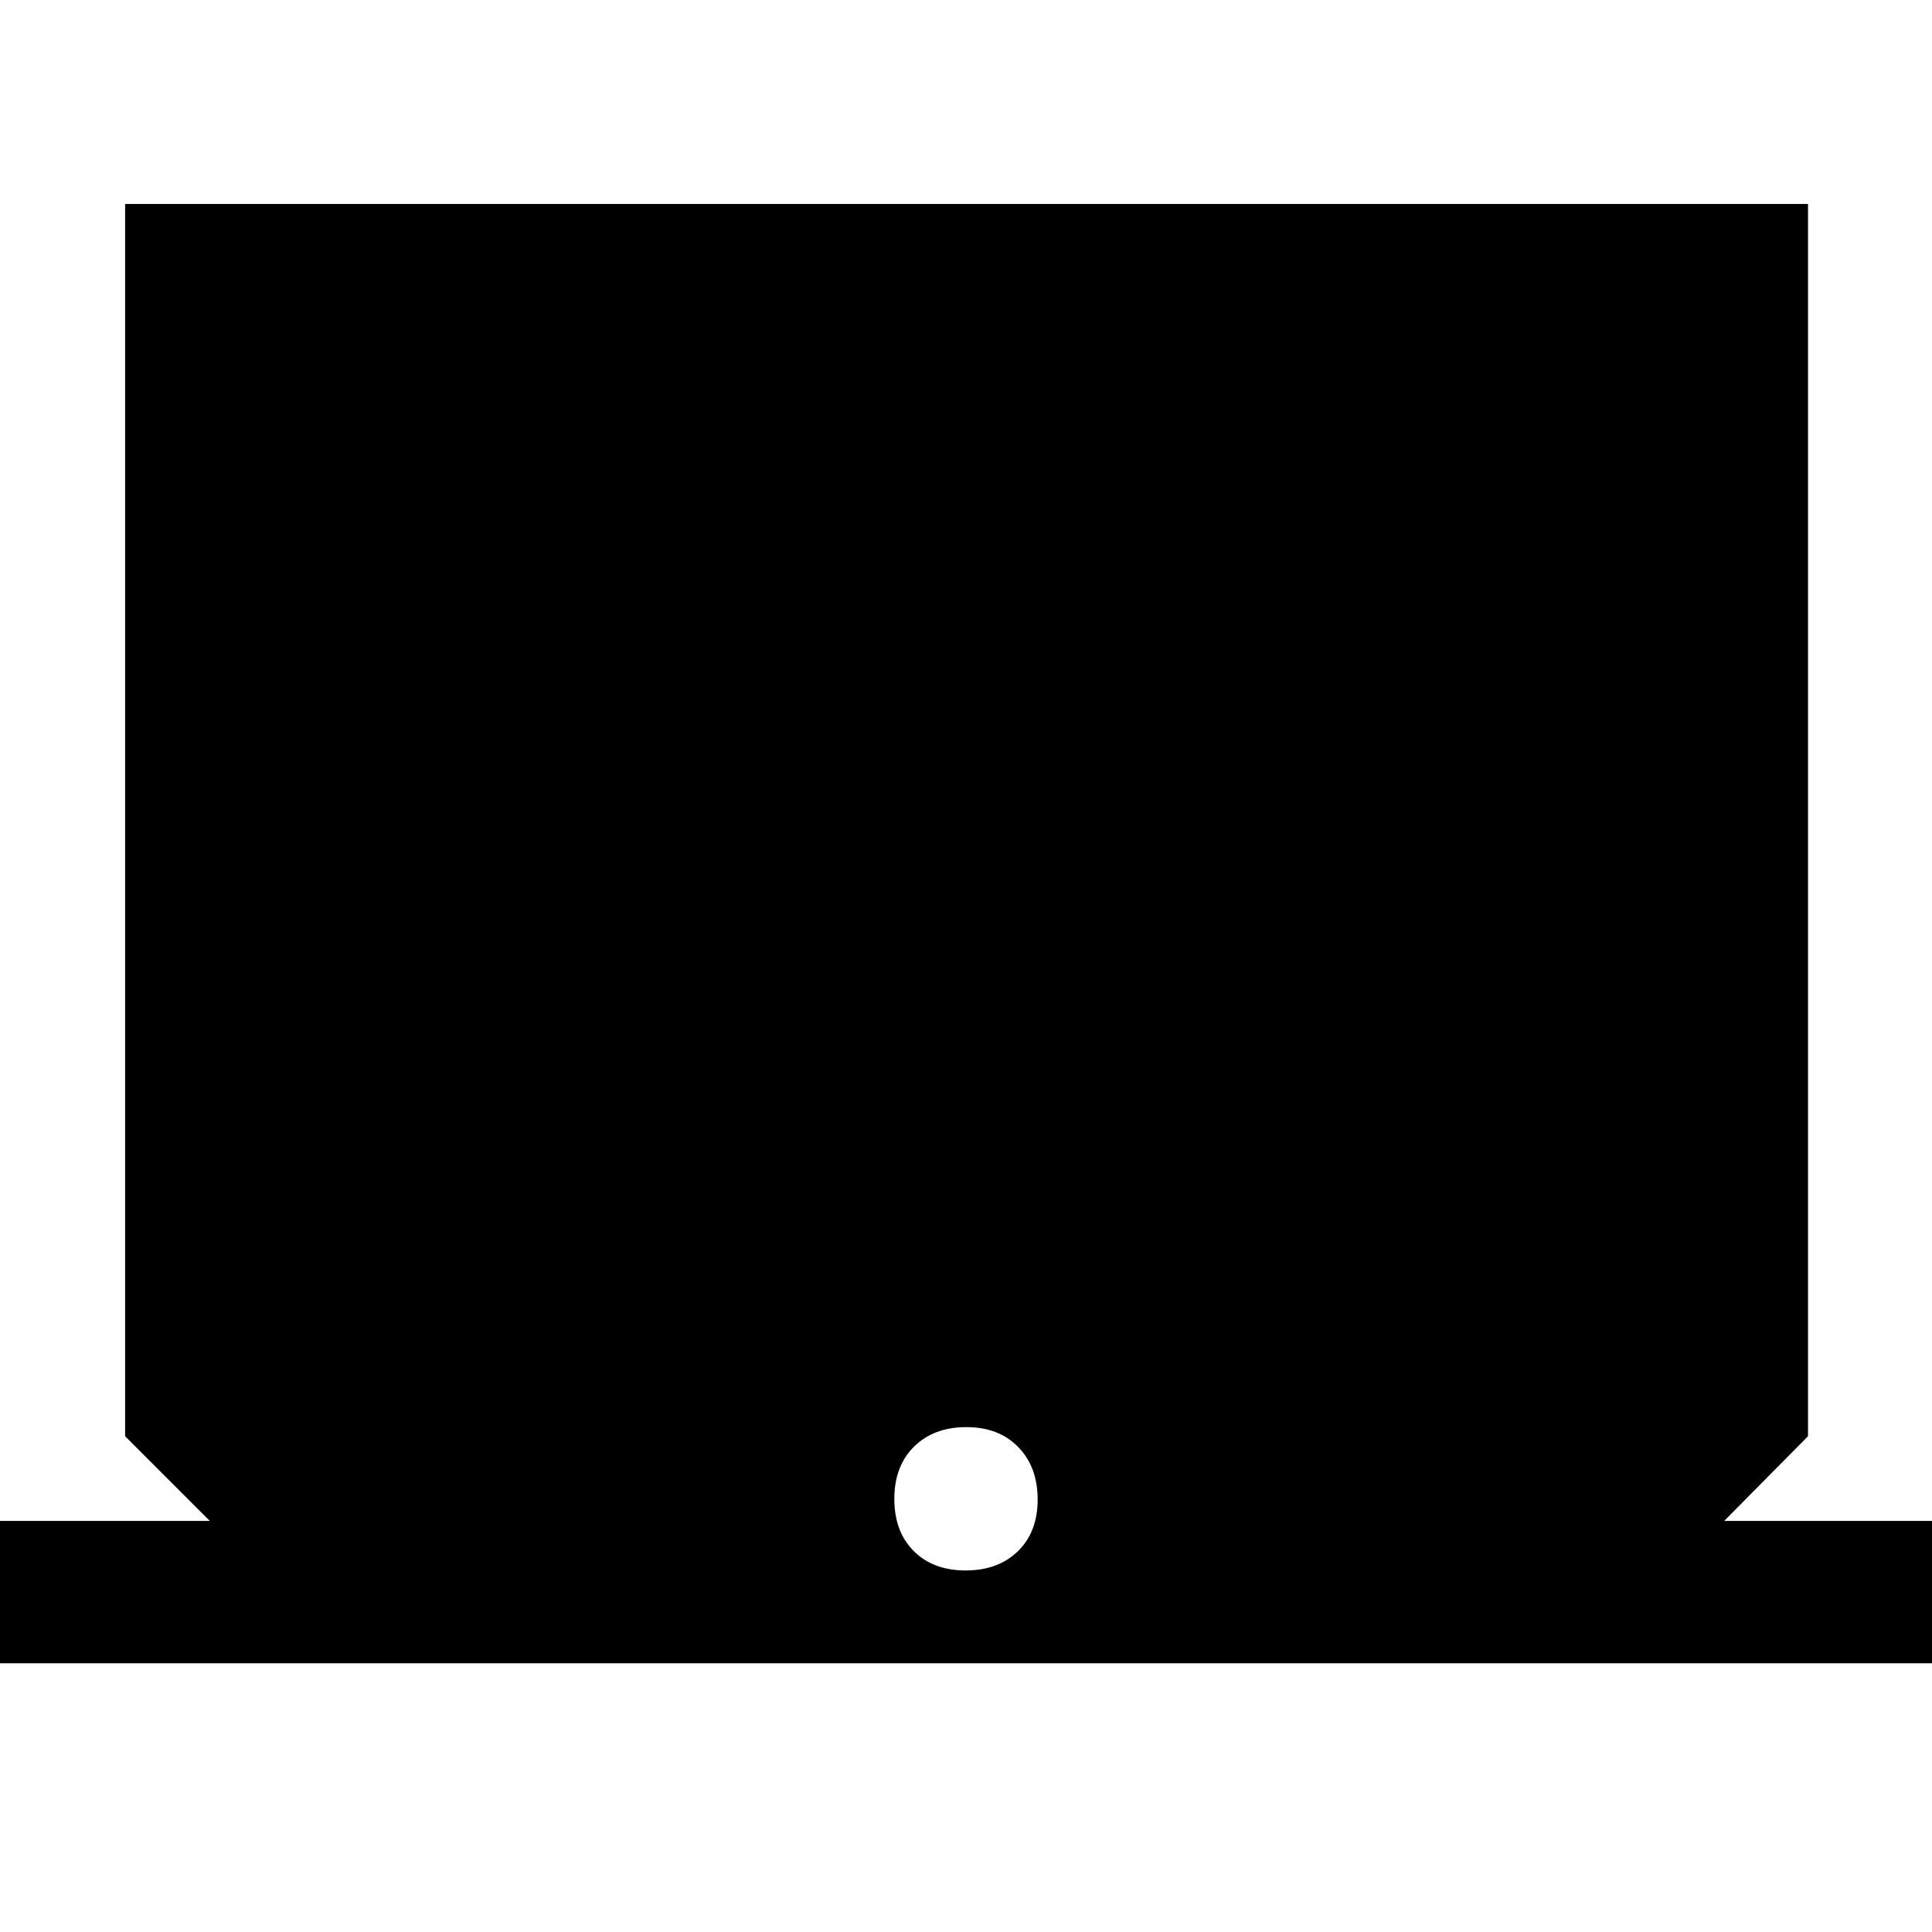<svg xmlns="http://www.w3.org/2000/svg" height="48" viewBox="0 -960 960 960" width="48"><path d="M-5.13-133.52v-70.74h109.39l-42.09-42.09v-612.3h836.22v612.3l-41.65 42.09h108.39v70.74H-5.13Zm484.95-46.13q16.19 0 25.99-9.58 9.8-9.57 9.8-25.68t-9.63-26.03q-9.62-9.93-25.8-9.93-16.19 0-25.99 9.69-9.8 9.68-9.8 25.96t9.63 25.92q9.62 9.65 25.8 9.65Z"/></svg>